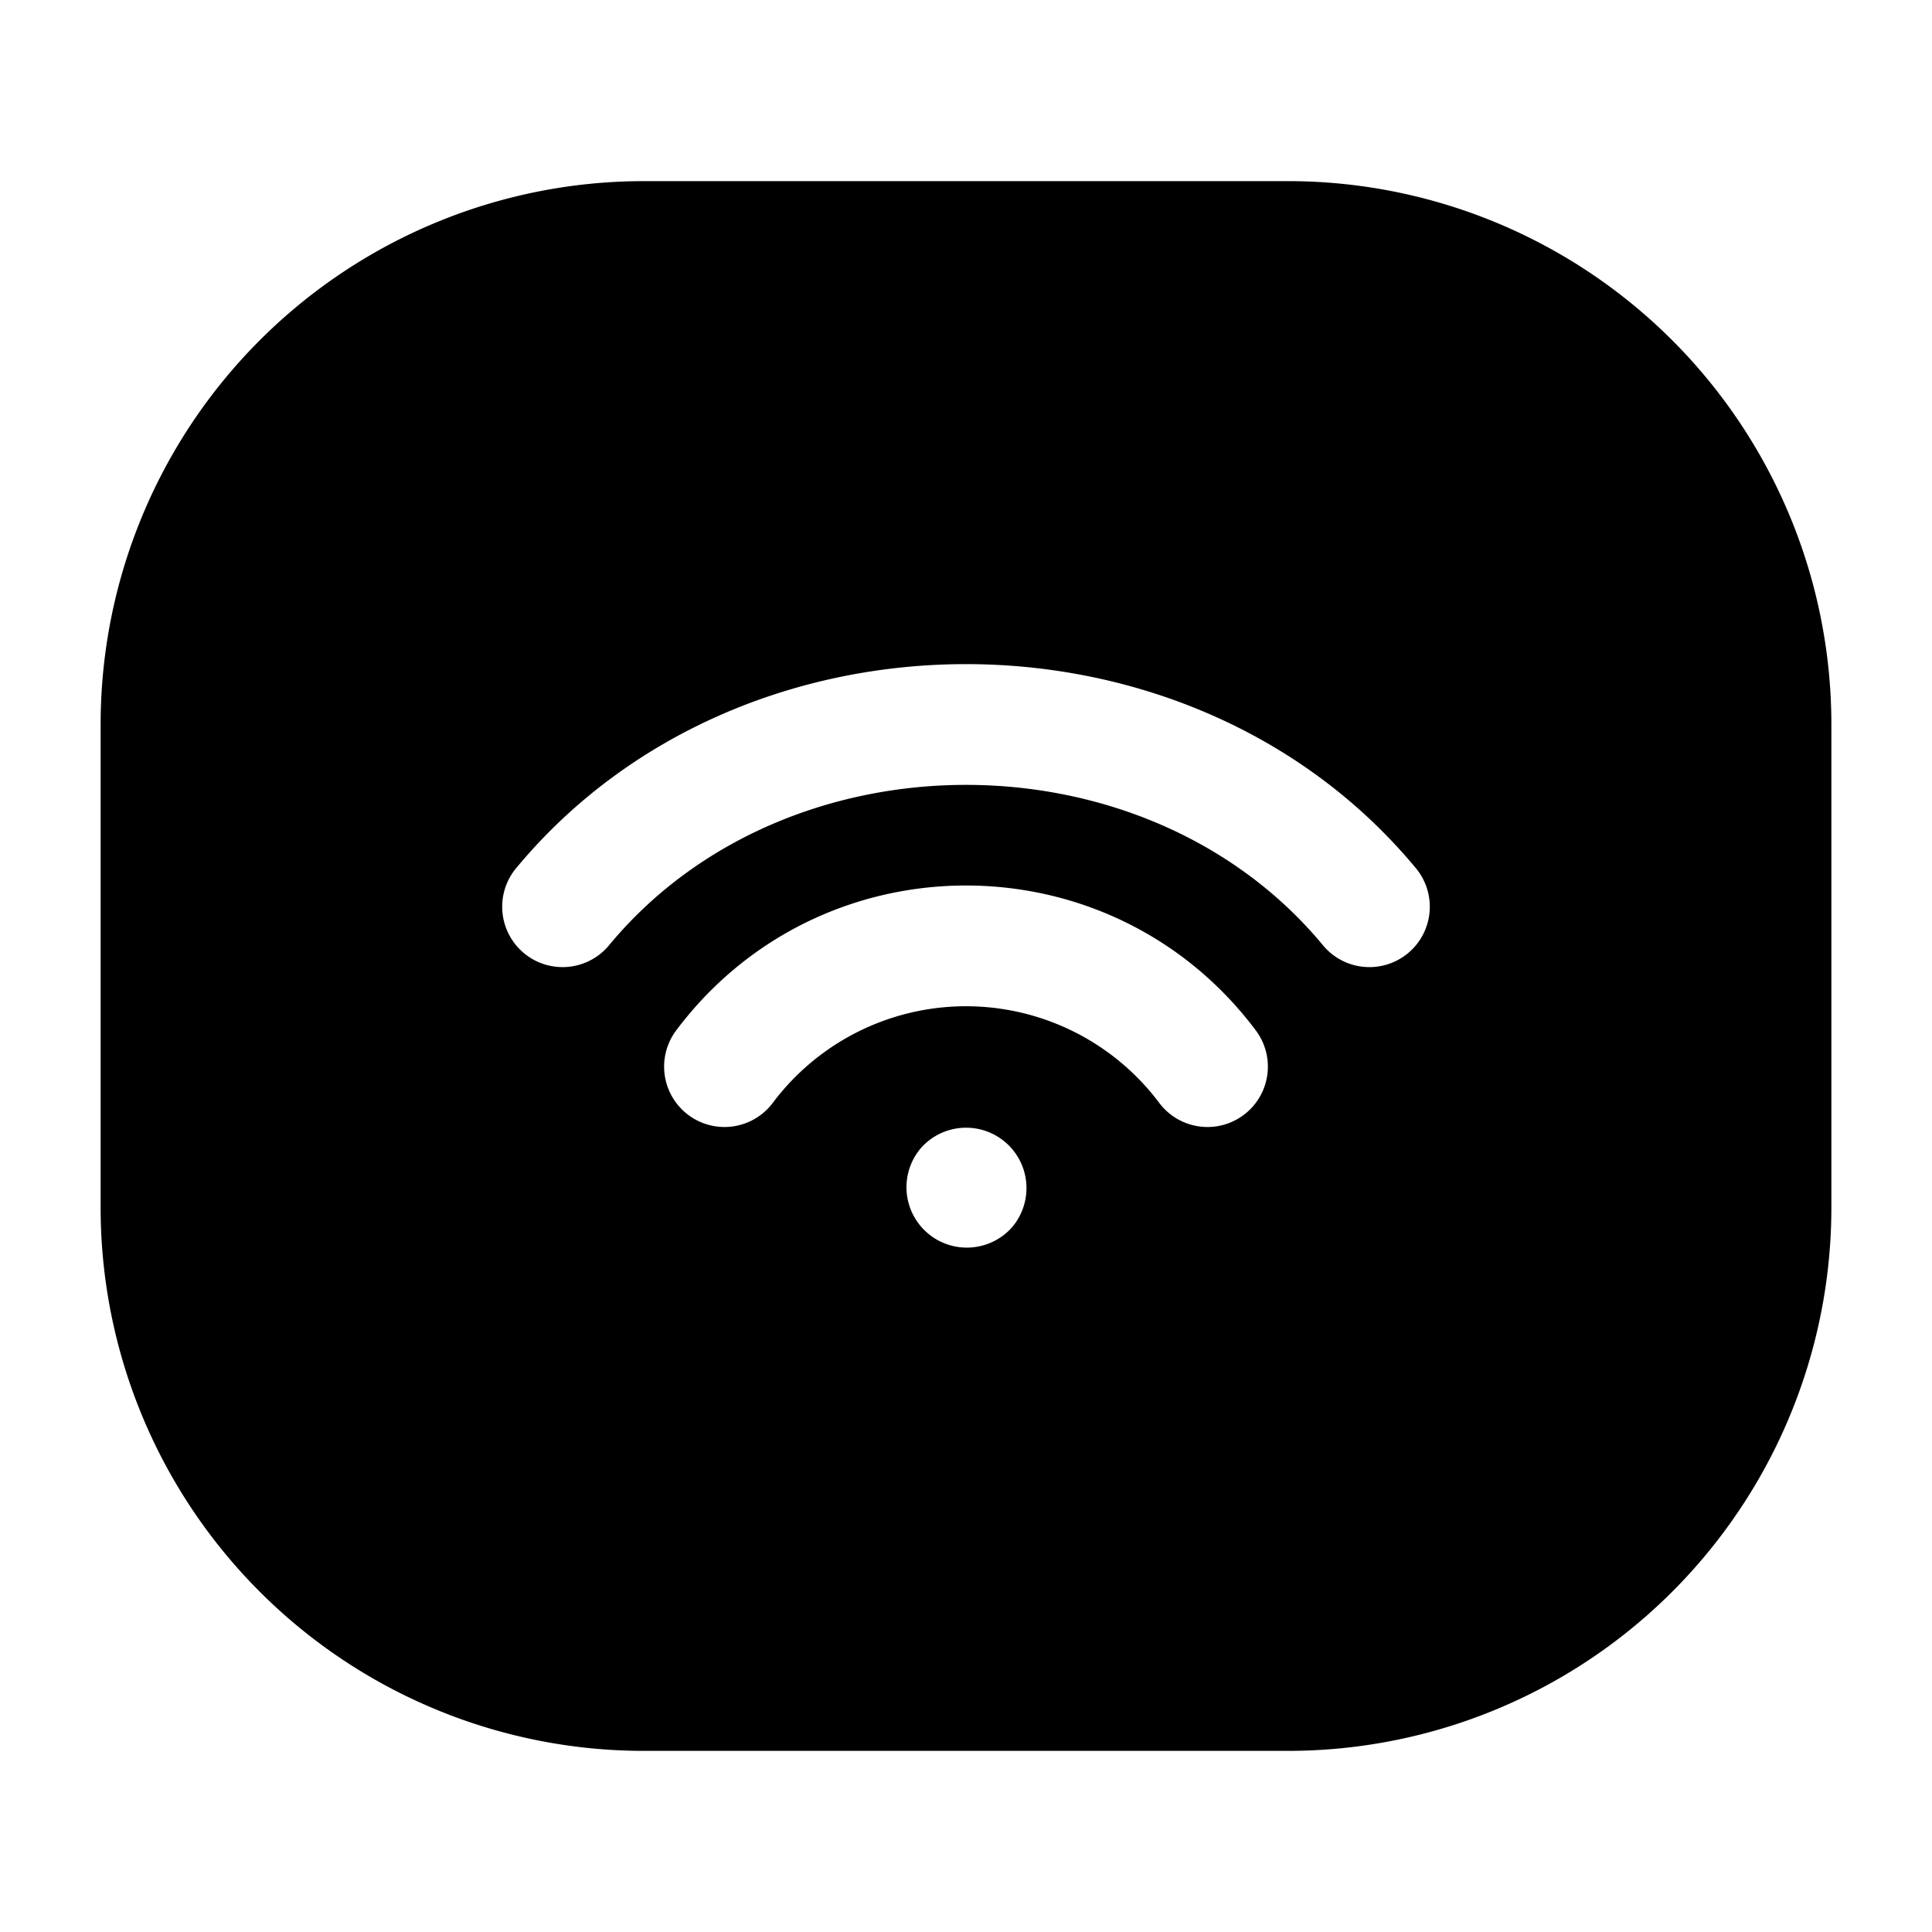 <svg fill="none" xmlns="http://www.w3.org/2000/svg" viewBox="0 0 24 24" width="20" height="20"><path fill-rule="evenodd" clip-rule="evenodd" d="M8 2.25A6.75 6.75 0 001.25 9v6A6.75 6.75 0 008 21.75h8A6.75 6.75 0 0022.75 15V9A6.75 6.75 0 0016 2.25H8zm4.568 13a.75.75 0 00-1.115-1.003l-.01.011a.75.75 0 001.114 1.004l.01-.011zm3.856-3.52c-2.2-2.64-6.648-2.64-8.848 0a.75.75 0 11-1.152-.96c2.8-3.36 8.352-3.36 11.152 0a.75.75 0 11-1.152.96zM9.6 13.7a3 3 0 014.8 0 .75.75 0 101.2-.9c-1.8-2.4-5.4-2.4-7.2 0a.75.75 0 001.2.9z" fill="currentColor"/></svg>